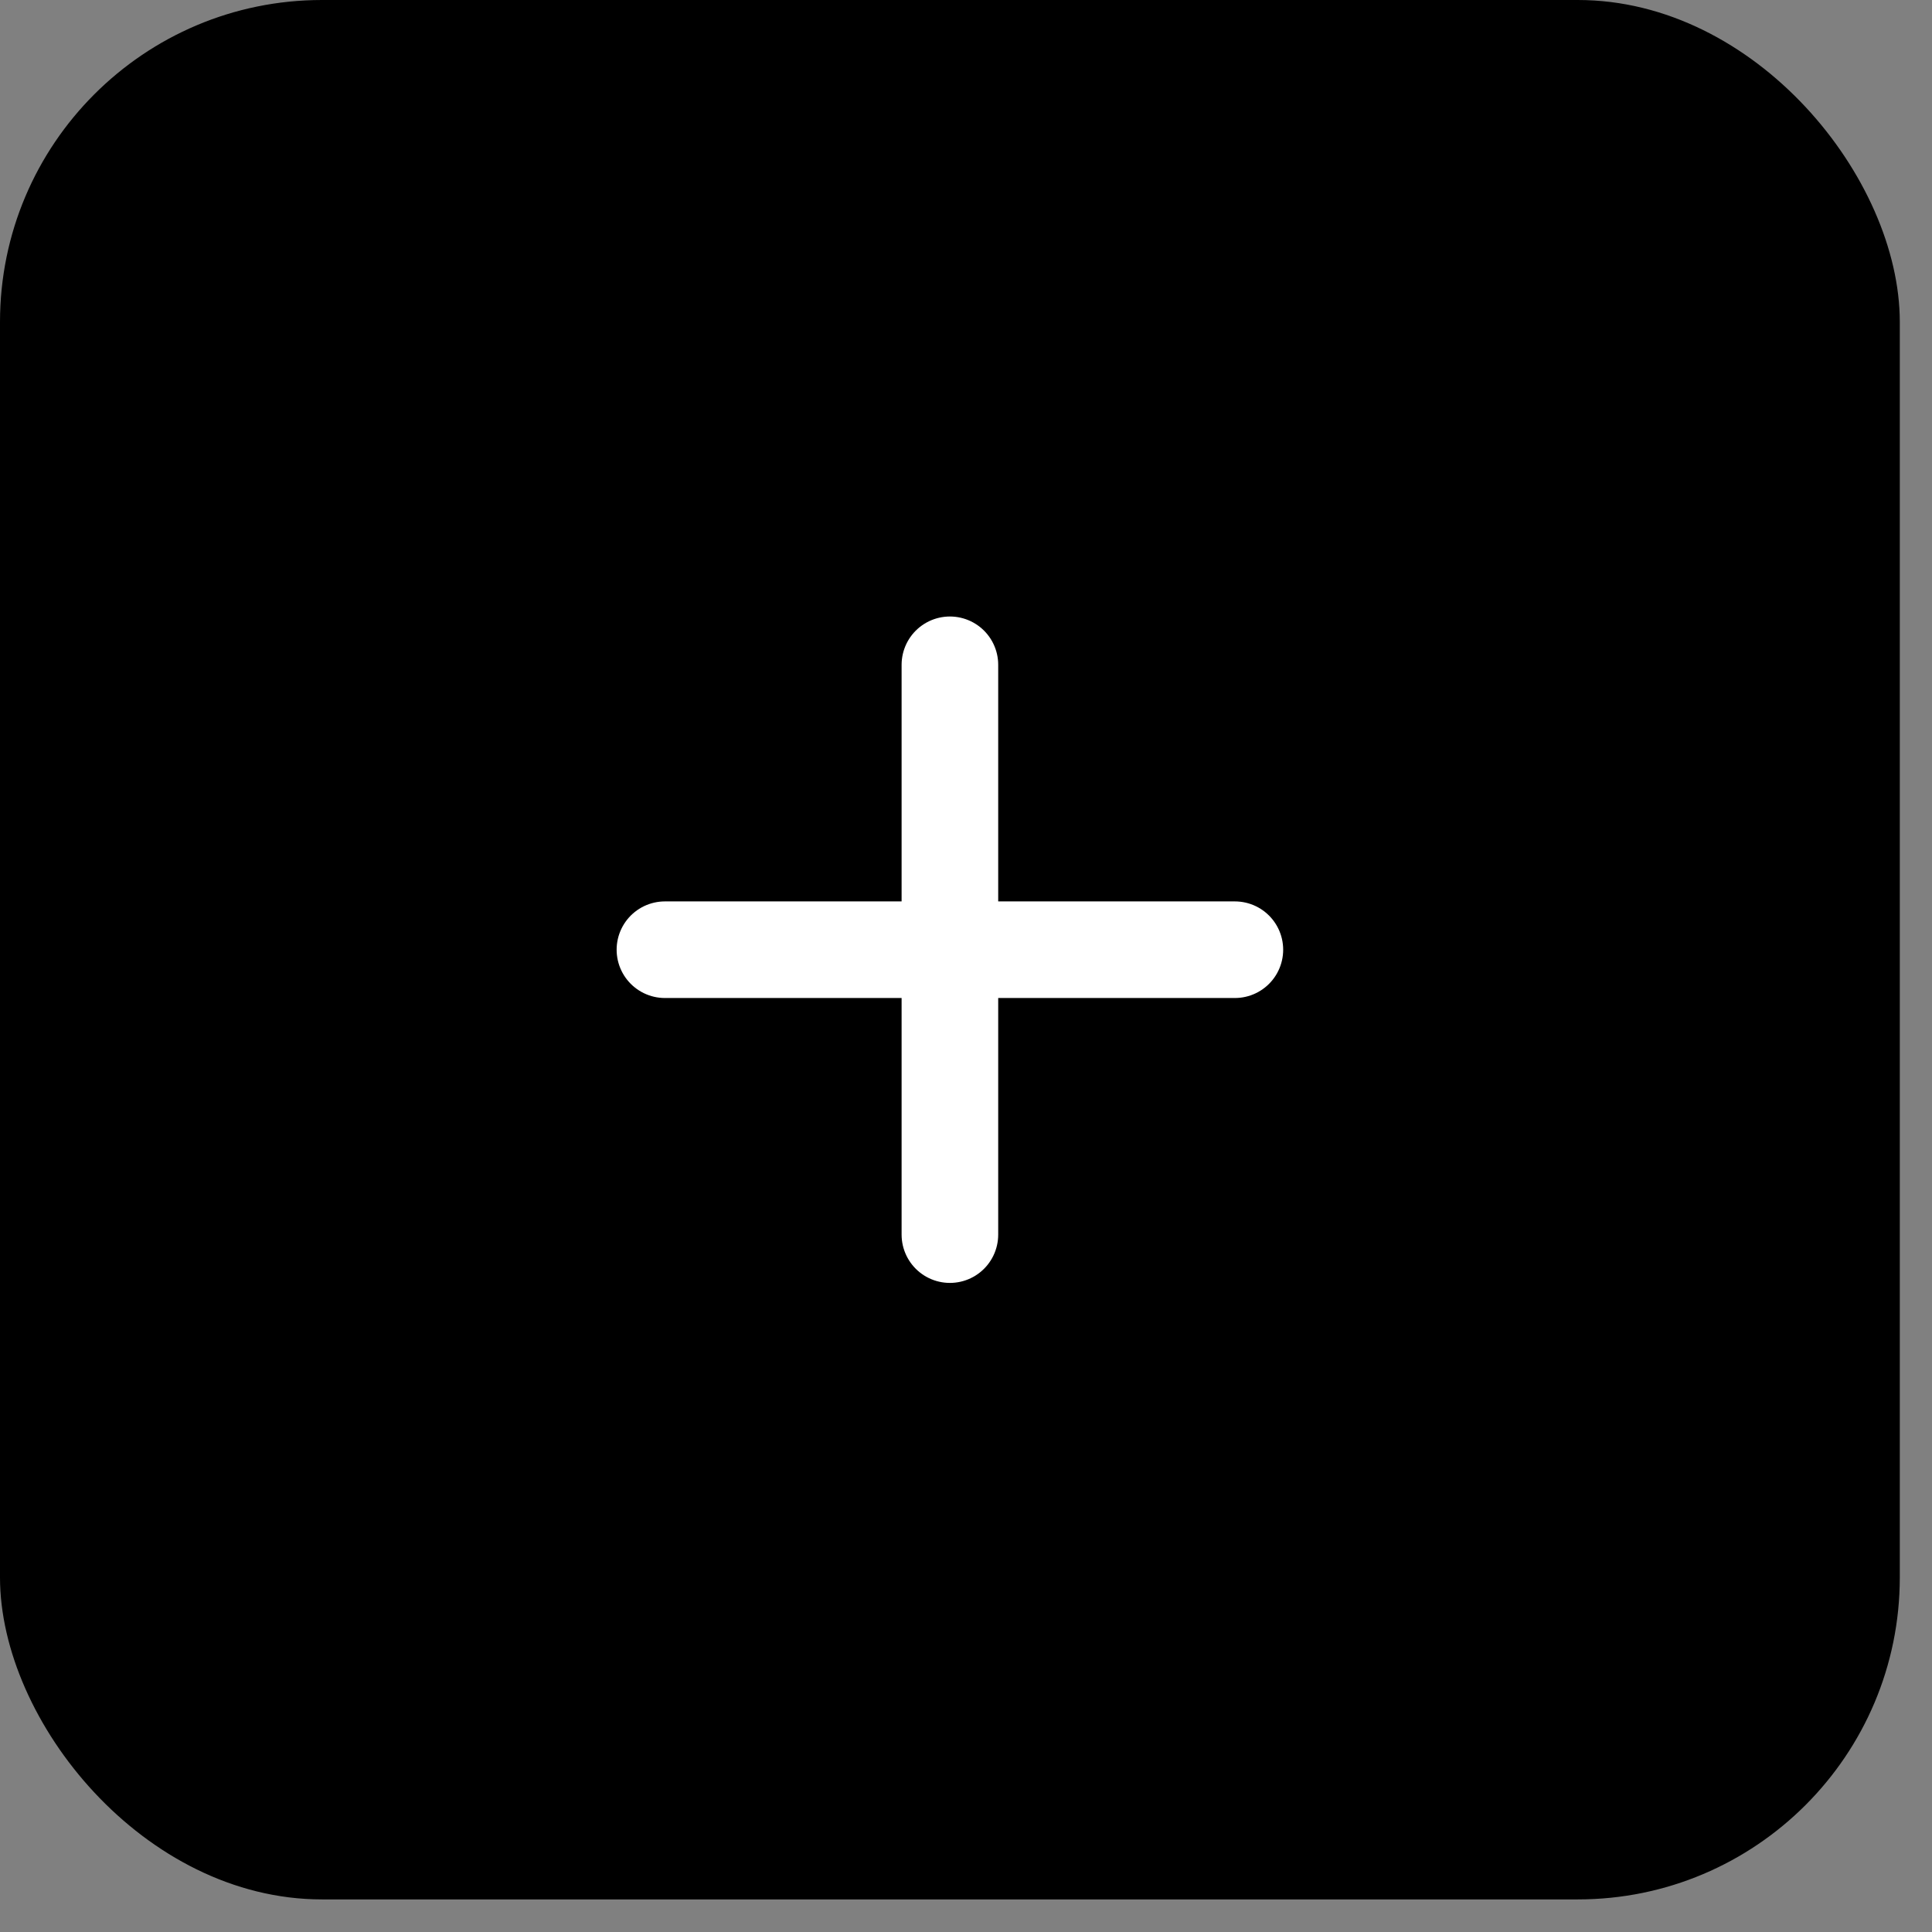 <svg width="30" height="30" viewBox="0 0 30 30" fill="none" xmlns="http://www.w3.org/2000/svg">
<rect x="0" y="0" width="30" height="30" fill="#808080" stroke="none"/>
<rect width="29.5" height="29.494" rx="5" fill="black"/>
<path d="M10.325 14.747L19.175 14.747" stroke="white" stroke-width="1.5" stroke-linecap="round" stroke-linejoin="round"/>
<path d="M14.75 10.323L14.75 19.171" stroke="white" stroke-width="1.5" stroke-linecap="round" stroke-linejoin="round"/>
</svg>
